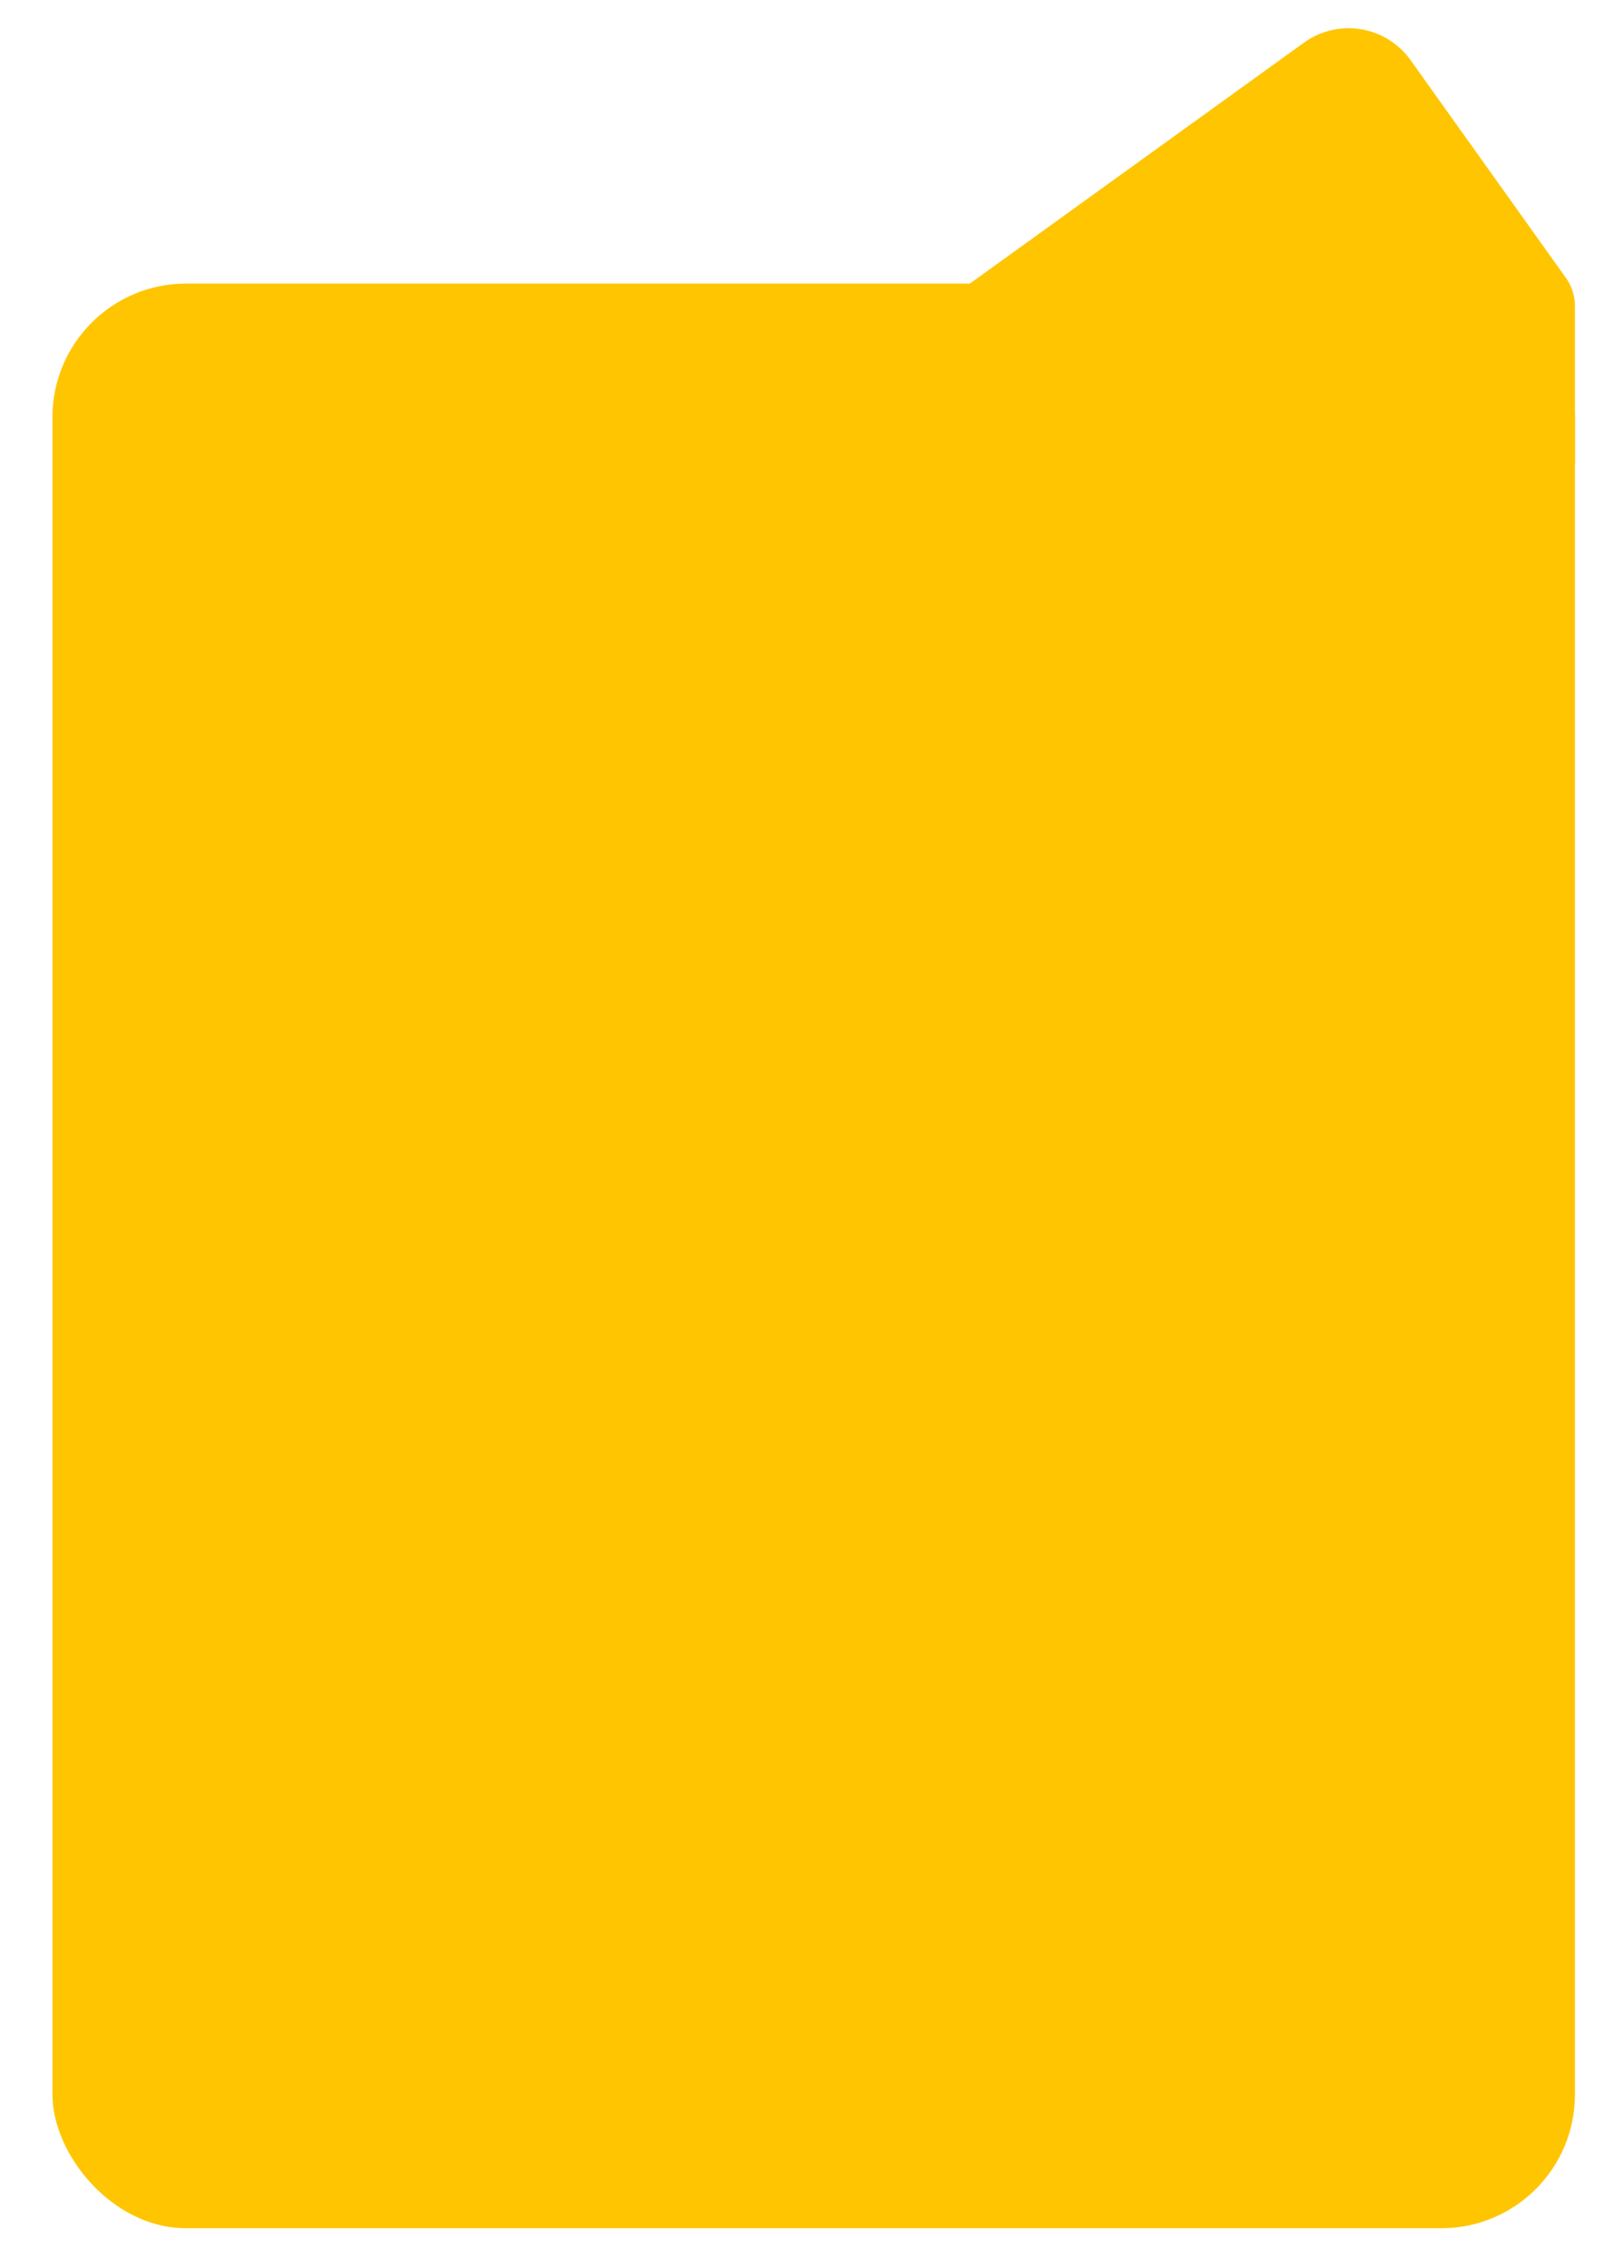<svg id="Layer_1" data-name="Layer 1" xmlns="http://www.w3.org/2000/svg" viewBox="0 0 288 402"><defs><style>.cls-1{fill:#ffc500;}</style></defs><rect class="cls-1" x="9.3" y="50.27" width="270" height="344.73" rx="23.7"/><path class="cls-1" d="M277.69,49.25,250.17,10.69a13.51,13.51,0,0,0-18.92-3.13L109.79,95.11a13.69,13.69,0,0,0-3.12,19l37.44,52.47A13.52,13.52,0,0,0,163,169.74L275.71,88.51a8.65,8.65,0,0,0,3.59-7V54.29A8.66,8.66,0,0,0,277.69,49.25Z"/></svg>